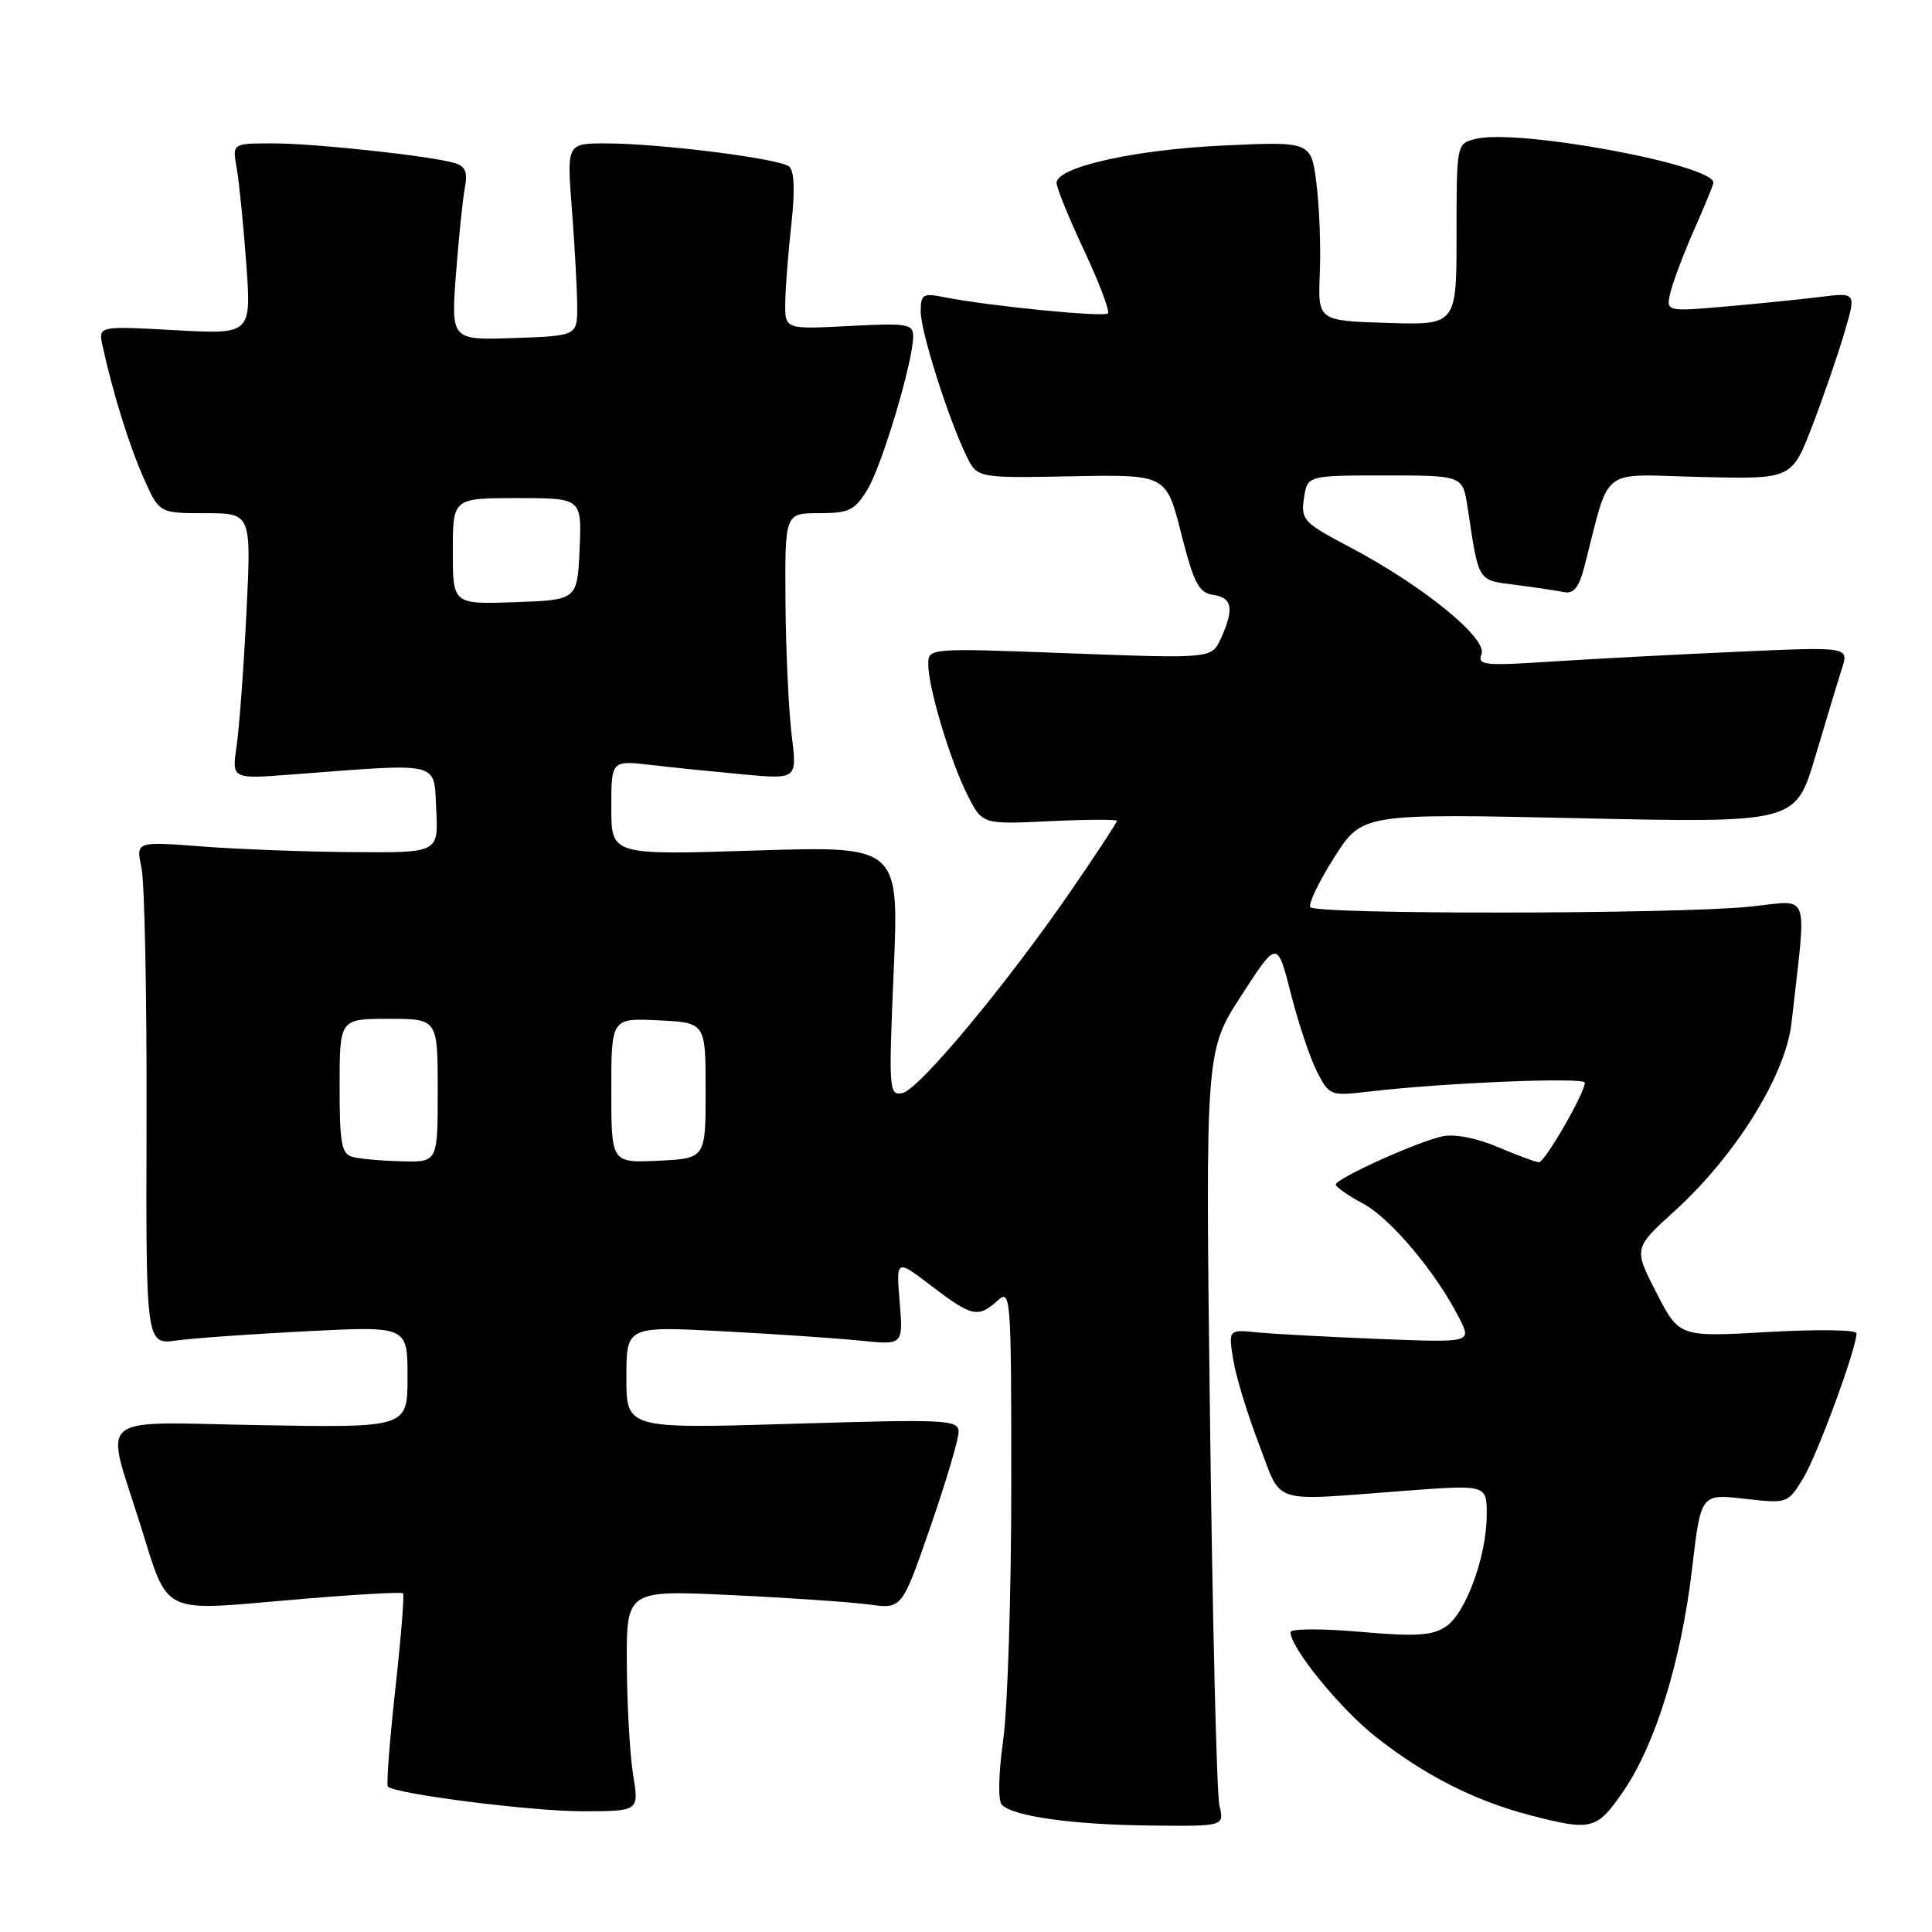 <?xml version="1.0" encoding="UTF-8" standalone="no"?>
<!DOCTYPE svg PUBLIC "-//W3C//DTD SVG 1.1//EN" "http://www.w3.org/Graphics/SVG/1.1/DTD/svg11.dtd" >
<svg xmlns="http://www.w3.org/2000/svg" xmlns:xlink="http://www.w3.org/1999/xlink" version="1.1" viewBox="0 0 256 256">
 <g >
 <path fill="currentColor"
d=" M 161.58 239.25 C 161.22 237.74 160.66 214.63 160.33 187.89 C 159.72 139.28 159.72 139.28 164.48 131.92 C 169.24 124.56 169.24 124.56 171.06 131.71 C 172.06 135.64 173.62 140.29 174.53 142.05 C 176.14 145.18 176.31 145.24 181.37 144.64 C 191.35 143.47 210.00 142.70 210.00 143.46 C 210.00 144.82 204.71 154.00 203.92 154.00 C 203.51 154.00 201.07 153.10 198.50 152.00 C 195.71 150.81 192.77 150.23 191.17 150.56 C 187.85 151.26 177.00 156.16 177.00 156.96 C 177.00 157.28 178.64 158.43 180.65 159.51 C 184.30 161.47 190.35 168.69 193.38 174.70 C 195.00 177.90 195.00 177.90 182.75 177.42 C 176.01 177.15 168.76 176.76 166.63 176.55 C 162.77 176.16 162.77 176.16 163.41 180.17 C 163.76 182.38 165.30 187.41 166.81 191.34 C 169.97 199.53 167.99 198.90 186.25 197.53 C 197.00 196.73 197.00 196.73 197.00 200.69 C 197.00 206.20 194.21 213.82 191.55 215.56 C 189.75 216.74 187.52 216.87 180.16 216.22 C 175.08 215.78 171.00 215.80 171.00 216.28 C 171.00 218.34 177.56 226.40 182.26 230.11 C 188.72 235.22 195.37 238.60 202.69 240.51 C 210.93 242.65 211.56 242.49 215.11 237.34 C 219.34 231.19 222.78 220.06 224.21 207.86 C 225.37 197.94 225.37 197.94 231.13 198.59 C 236.85 199.24 236.89 199.23 238.94 195.87 C 240.80 192.81 246.00 178.67 246.00 176.66 C 246.00 176.20 240.71 176.13 234.25 176.50 C 222.50 177.17 222.50 177.17 219.48 171.29 C 216.46 165.40 216.46 165.40 221.91 160.45 C 230.00 153.10 236.60 142.47 237.38 135.56 C 239.40 117.50 240.05 119.32 231.84 120.14 C 221.80 121.15 174.24 121.19 173.62 120.20 C 173.35 119.75 174.78 116.78 176.81 113.59 C 180.50 107.79 180.50 107.79 209.21 108.42 C 237.92 109.04 237.92 109.04 240.53 100.27 C 241.96 95.45 243.55 90.19 244.06 88.60 C 245.00 85.70 245.00 85.70 230.25 86.36 C 222.14 86.72 211.04 87.31 205.58 87.66 C 196.60 88.25 195.73 88.15 196.31 86.65 C 197.10 84.57 188.45 77.55 178.92 72.53 C 172.72 69.27 172.36 68.89 172.78 66.03 C 173.23 63.00 173.23 63.00 183.53 63.00 C 193.82 63.00 193.82 63.00 194.47 67.25 C 195.97 77.24 195.73 76.85 200.82 77.50 C 203.39 77.83 206.28 78.26 207.24 78.46 C 208.52 78.71 209.22 77.84 209.92 75.15 C 213.45 61.52 211.71 62.87 225.26 63.20 C 237.41 63.50 237.41 63.50 240.11 56.50 C 241.59 52.65 243.51 47.08 244.38 44.12 C 245.97 38.75 245.97 38.75 241.23 39.34 C 238.63 39.67 232.95 40.24 228.60 40.62 C 220.71 41.30 220.71 41.30 221.38 38.62 C 221.75 37.14 223.15 33.46 224.48 30.45 C 225.82 27.43 226.96 24.65 227.03 24.26 C 227.43 21.89 201.13 17.00 195.51 18.41 C 193.00 19.04 193.00 19.06 193.00 31.06 C 193.00 43.08 193.00 43.08 183.81 42.79 C 174.63 42.50 174.63 42.50 174.88 36.24 C 175.03 32.80 174.83 27.45 174.44 24.36 C 173.74 18.74 173.74 18.74 162.12 19.28 C 150.28 19.83 140.00 22.14 140.00 24.24 C 140.00 24.89 141.65 28.92 143.66 33.21 C 145.67 37.50 147.09 41.25 146.80 41.53 C 146.27 42.06 130.95 40.54 125.18 39.39 C 122.28 38.81 122.00 38.97 122.00 41.28 C 122.00 43.95 125.66 55.49 128.07 60.43 C 129.50 63.35 129.50 63.35 142.01 63.11 C 154.53 62.87 154.53 62.87 156.51 70.68 C 158.20 77.30 158.84 78.55 160.75 78.82 C 163.29 79.18 163.56 80.68 161.78 84.59 C 160.55 87.27 160.55 87.27 141.78 86.57 C 123.00 85.86 123.00 85.86 123.00 88.03 C 123.00 91.12 125.91 100.83 128.21 105.37 C 130.16 109.24 130.16 109.24 139.08 108.81 C 143.99 108.58 148.00 108.56 148.00 108.77 C 148.00 108.99 145.32 113.06 142.05 117.83 C 133.47 130.33 121.74 144.43 119.57 144.84 C 117.79 145.19 117.74 144.47 118.42 128.65 C 119.13 112.10 119.13 112.10 100.07 112.70 C 81.00 113.31 81.00 113.31 81.00 107.03 C 81.00 100.75 81.00 100.75 86.25 101.36 C 89.14 101.70 94.68 102.26 98.57 102.62 C 105.63 103.26 105.63 103.26 104.90 97.38 C 104.50 94.15 104.13 86.21 104.08 79.75 C 104.00 68.00 104.00 68.00 108.51 68.00 C 112.51 68.00 113.25 67.64 114.95 64.85 C 116.89 61.65 121.00 47.87 121.00 44.56 C 121.00 42.92 120.20 42.79 112.50 43.20 C 104.00 43.64 104.00 43.64 104.05 40.07 C 104.08 38.11 104.44 33.45 104.86 29.71 C 105.35 25.26 105.25 22.63 104.56 22.06 C 103.26 21.00 87.42 19.01 80.30 19.00 C 75.10 19.00 75.10 19.00 75.78 27.75 C 76.15 32.56 76.47 38.30 76.48 40.50 C 76.50 44.50 76.50 44.50 68.13 44.79 C 59.76 45.08 59.76 45.08 60.42 36.29 C 60.79 31.46 61.32 26.30 61.60 24.84 C 61.99 22.85 61.66 22.03 60.31 21.62 C 57.17 20.67 41.78 19.00 36.16 19.00 C 30.78 19.00 30.78 19.00 31.36 22.25 C 31.68 24.04 32.25 29.73 32.63 34.90 C 33.31 44.31 33.31 44.31 23.16 43.75 C 13.01 43.19 13.01 43.19 13.59 45.84 C 14.97 52.13 17.09 58.95 19.02 63.31 C 21.09 68.00 21.09 68.00 27.20 68.00 C 33.31 68.00 33.31 68.00 32.65 81.25 C 32.29 88.54 31.70 96.47 31.35 98.87 C 30.71 103.23 30.71 103.23 38.60 102.63 C 58.72 101.10 57.46 100.79 57.80 107.25 C 58.10 113.00 58.10 113.00 46.80 112.91 C 40.58 112.87 31.56 112.53 26.75 112.16 C 18.00 111.49 18.00 111.49 18.75 114.99 C 19.16 116.92 19.46 131.93 19.42 148.34 C 19.33 178.18 19.33 178.18 23.42 177.62 C 25.66 177.31 33.46 176.76 40.75 176.39 C 54.00 175.72 54.00 175.72 54.00 182.45 C 54.00 189.18 54.00 189.18 34.47 188.84 C 12.16 188.45 13.89 187.02 18.59 202.02 C 22.37 214.10 21.19 213.50 38.38 212.01 C 46.46 211.31 53.22 210.91 53.41 211.12 C 53.59 211.33 53.13 217.09 52.37 223.92 C 51.62 230.75 51.18 236.51 51.39 236.73 C 52.38 237.71 70.29 239.99 77.09 240.00 C 84.68 240.00 84.68 240.00 83.90 235.25 C 83.47 232.64 83.09 226.04 83.06 220.60 C 83.00 210.69 83.00 210.69 96.95 211.36 C 104.62 211.72 112.83 212.29 115.20 212.61 C 119.51 213.20 119.51 213.20 123.27 202.35 C 125.34 196.38 127.02 190.71 127.02 189.75 C 127.00 188.11 125.55 188.04 105.00 188.66 C 83.00 189.32 83.00 189.32 83.00 182.52 C 83.00 175.73 83.00 175.73 95.75 176.40 C 102.76 176.77 111.02 177.33 114.09 177.65 C 119.68 178.22 119.68 178.22 119.21 172.52 C 118.74 166.81 118.74 166.81 123.44 170.41 C 128.78 174.48 129.61 174.66 132.17 172.35 C 133.94 170.75 134.00 171.57 134.00 196.77 C 134.00 211.12 133.52 226.32 132.93 230.56 C 132.30 235.07 132.23 238.63 132.75 239.15 C 134.28 240.68 142.10 241.78 152.37 241.89 C 162.23 242.00 162.23 242.00 161.58 239.25 Z  M 46.75 153.31 C 45.25 152.92 45.00 151.59 45.00 143.93 C 45.00 135.00 45.00 135.00 51.50 135.00 C 58.00 135.00 58.00 135.00 58.00 144.50 C 58.00 154.00 58.00 154.00 53.25 153.88 C 50.64 153.82 47.71 153.56 46.75 153.31 Z  M 81.00 144.50 C 81.00 134.90 81.00 134.90 87.25 135.20 C 93.50 135.50 93.50 135.50 93.50 144.50 C 93.50 153.50 93.50 153.50 87.25 153.80 C 81.00 154.10 81.00 154.10 81.00 144.50 Z  M 60.00 73.04 C 60.00 66.00 60.00 66.00 68.55 66.00 C 77.09 66.00 77.09 66.00 76.80 72.75 C 76.50 79.50 76.50 79.50 68.25 79.79 C 60.00 80.08 60.00 80.08 60.00 73.04 Z "/>
</g>
</svg>